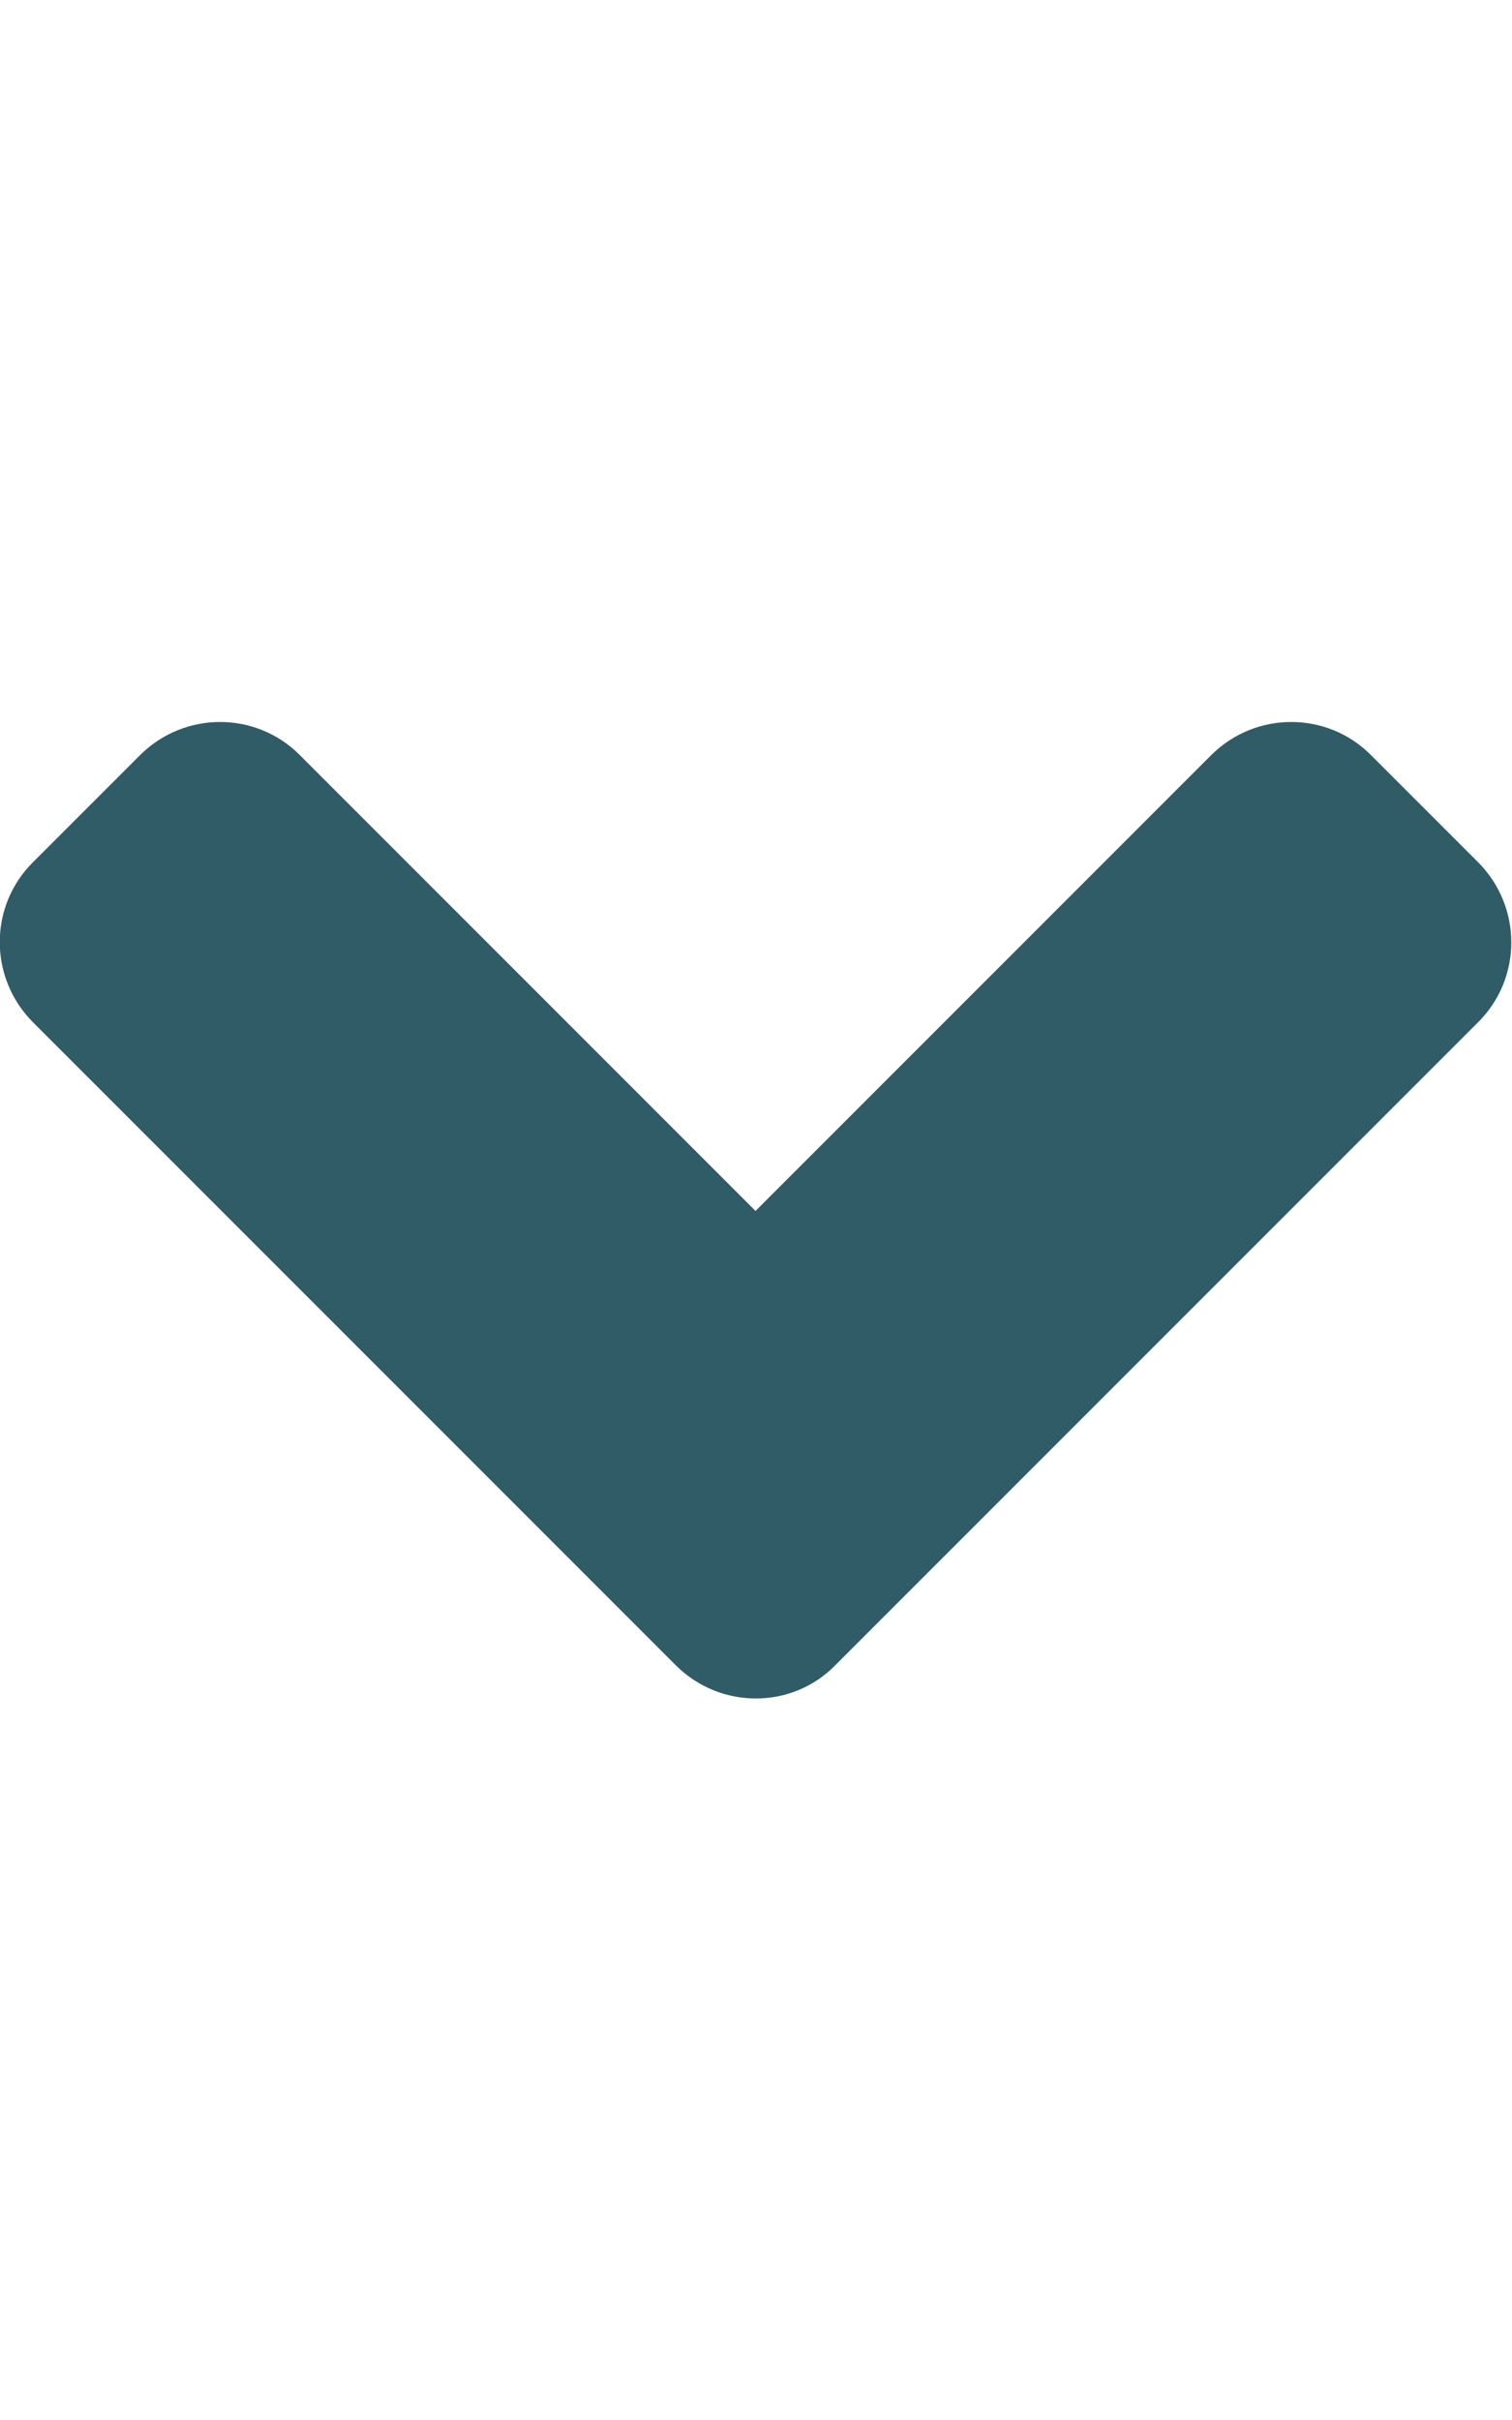 <?xml version="1.0" encoding="utf-8"?>
<!-- Generator: Adobe Illustrator 23.0.6, SVG Export Plug-In . SVG Version: 6.00 Build 0)  -->
<svg version="1.1" id="Calque_1" xmlns="http://www.w3.org/2000/svg" xmlns:xlink="http://www.w3.org/1999/xlink" x="0px" y="0px"
	 viewBox="0 0 320 512" style="enable-background:new 0 0 320 512;" xml:space="preserve">
<style type="text/css">
	.st0{fill:#305C67;}
</style>
<path class="st0" d="M143,352.3L7,216.3c-9.4-9.4-9.4-24.6,0-33.9l22.6-22.6c9.4-9.4,24.6-9.4,33.9,0l96.4,96.4l96.4-96.4
	c9.4-9.4,24.6-9.4,33.9,0l22.6,22.6c9.4,9.4,9.4,24.6,0,33.9l-136,136C167.6,361.7,152.4,361.7,143,352.3L143,352.3z"/>
</svg>
